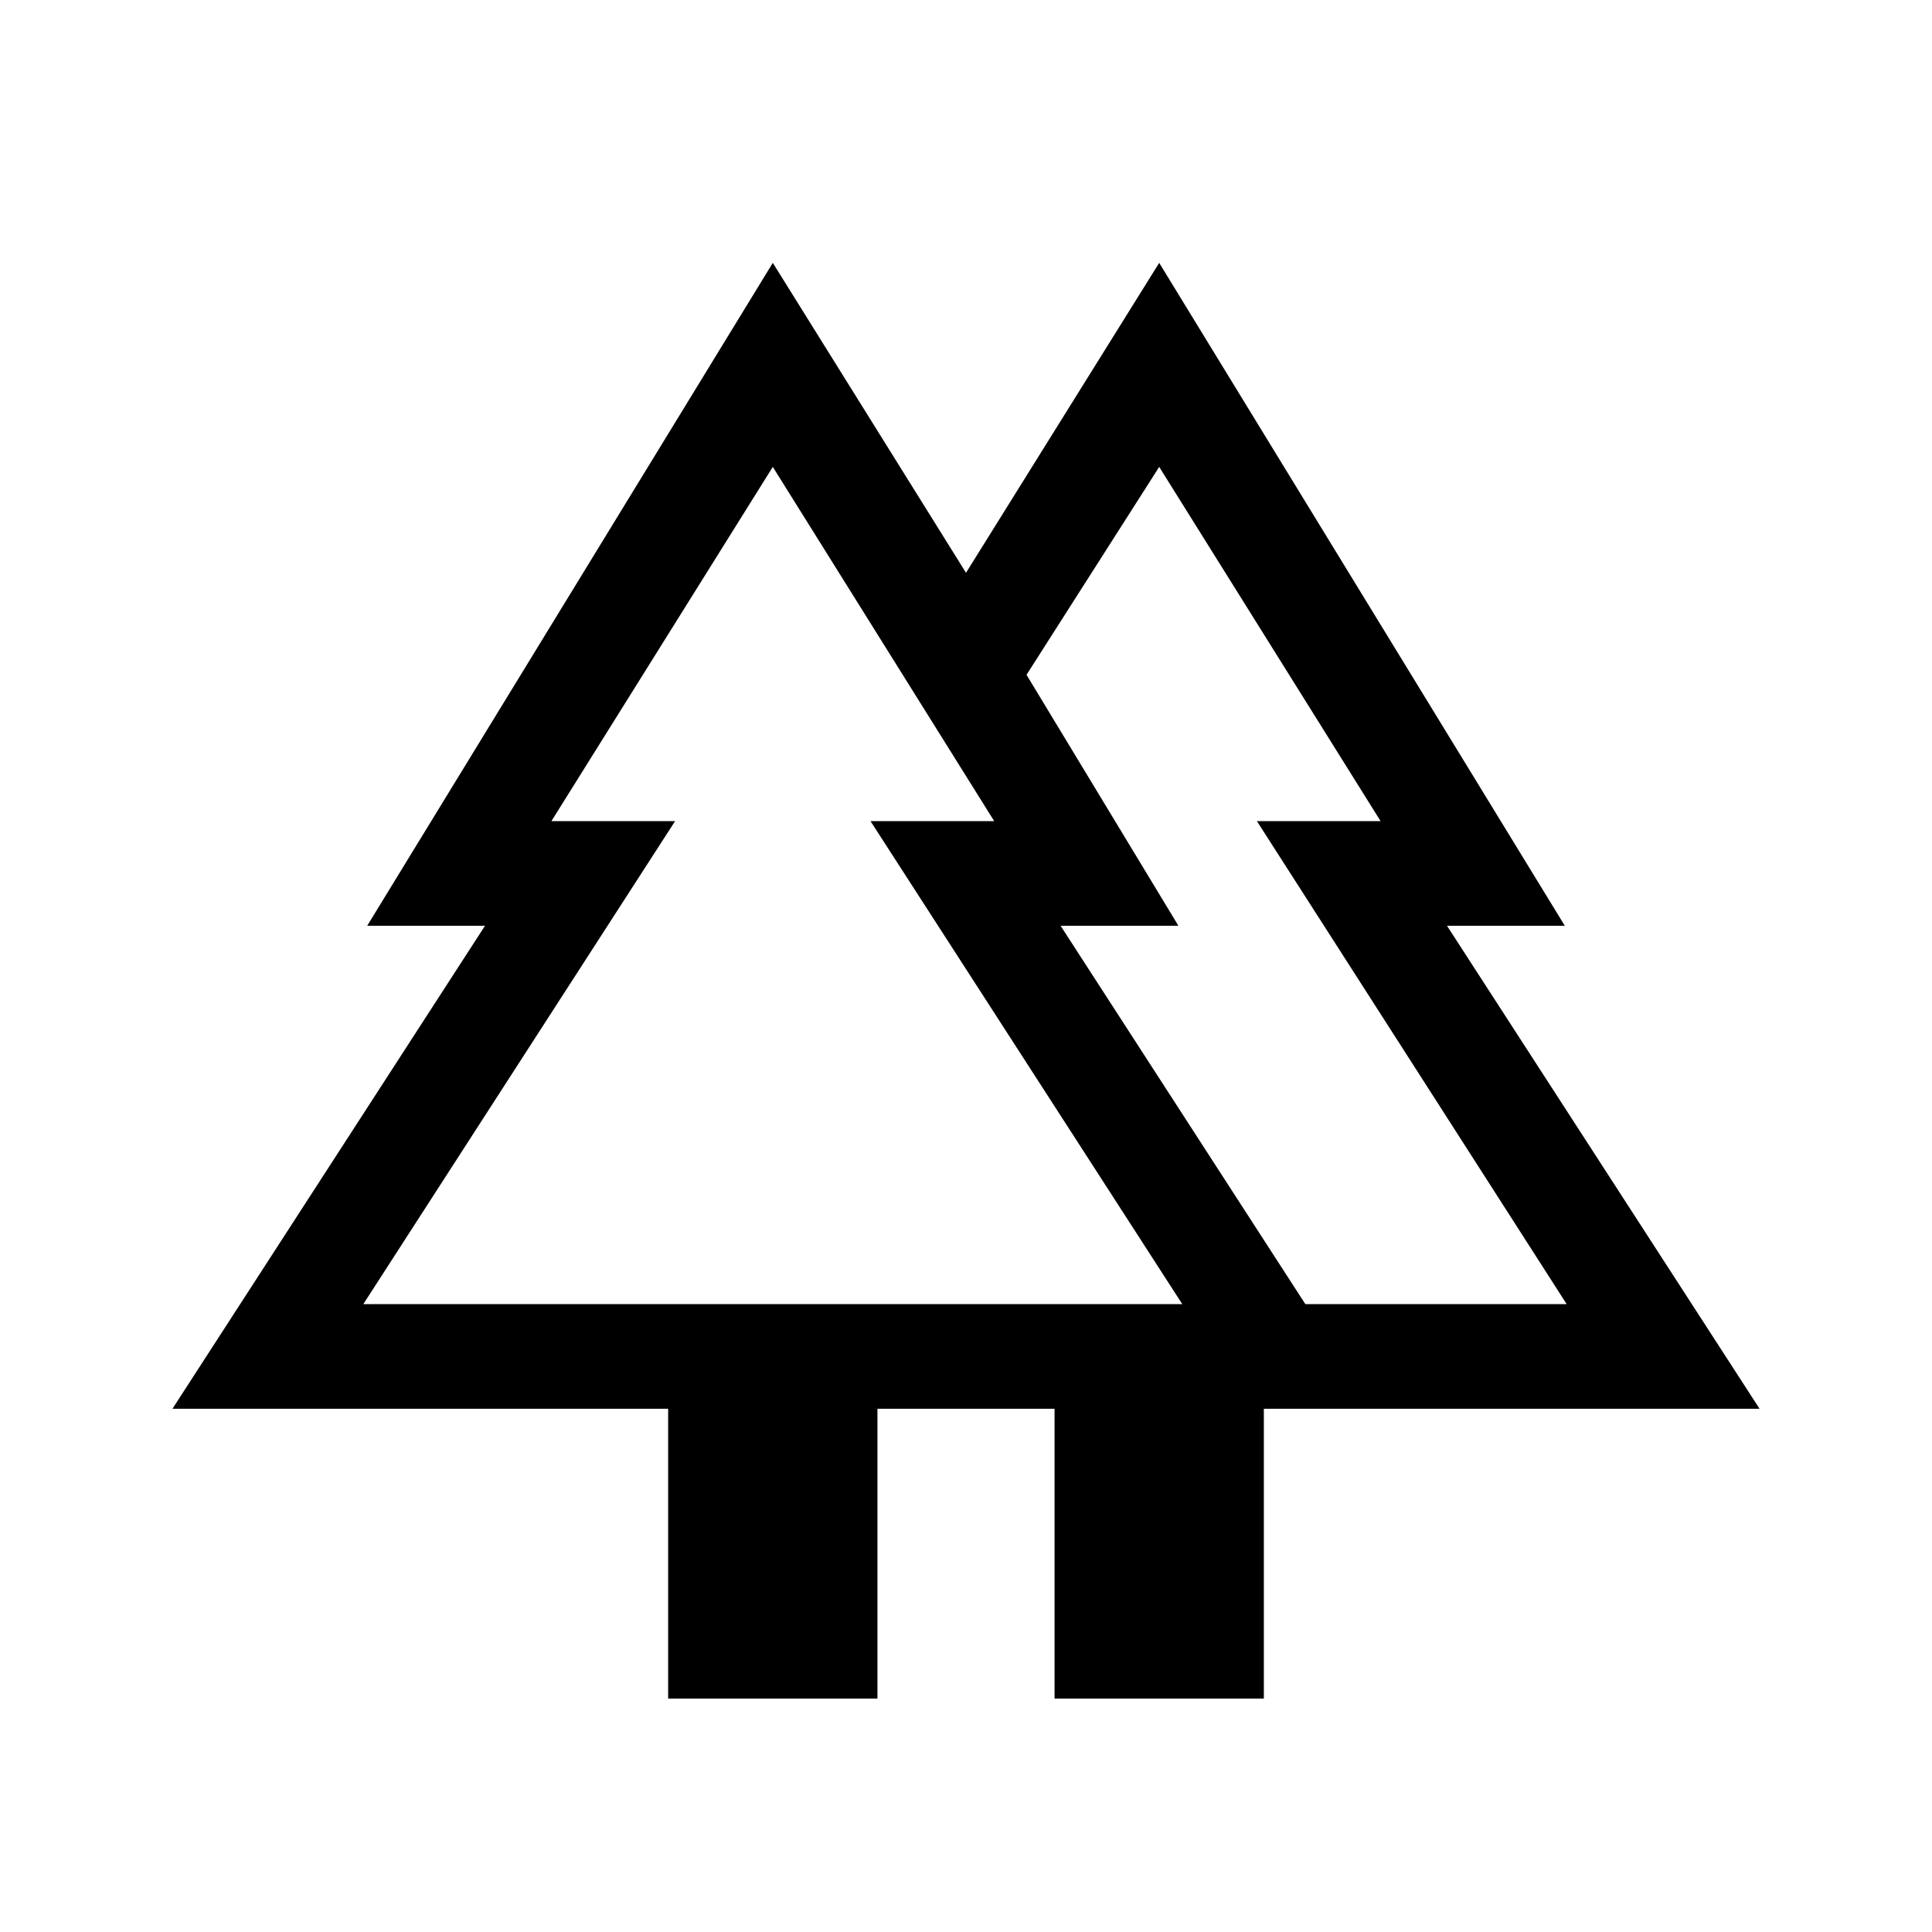 <svg xmlns="http://www.w3.org/2000/svg" height="20" viewBox="0 -960 960 960" width="20"><path d="M332.001-116.001v-144H85.695l155.308-240h-58.539L384-829.382l96 154 96-154 201.536 329.381h-58.539l155.308 240H627.999v144H524.001v-144h-88.002v144H332.001ZM648.614-312h129.847L624.538-552H686L576-728l-65.924 103.309 75.46 124.69h-58.539L648.614-312Zm-468.075 0h406.922L432.538-552H494L384-728 274-552h61.462L180.539-312Zm0 0h141.923H259h227-63.462 164.923-406.922Zm468.075 0H517.997h91.539-96.46H702h-31.462 107.923-129.847Zm-124.613 51.999h103.998-103.998Zm173.919 0Z"/></svg>